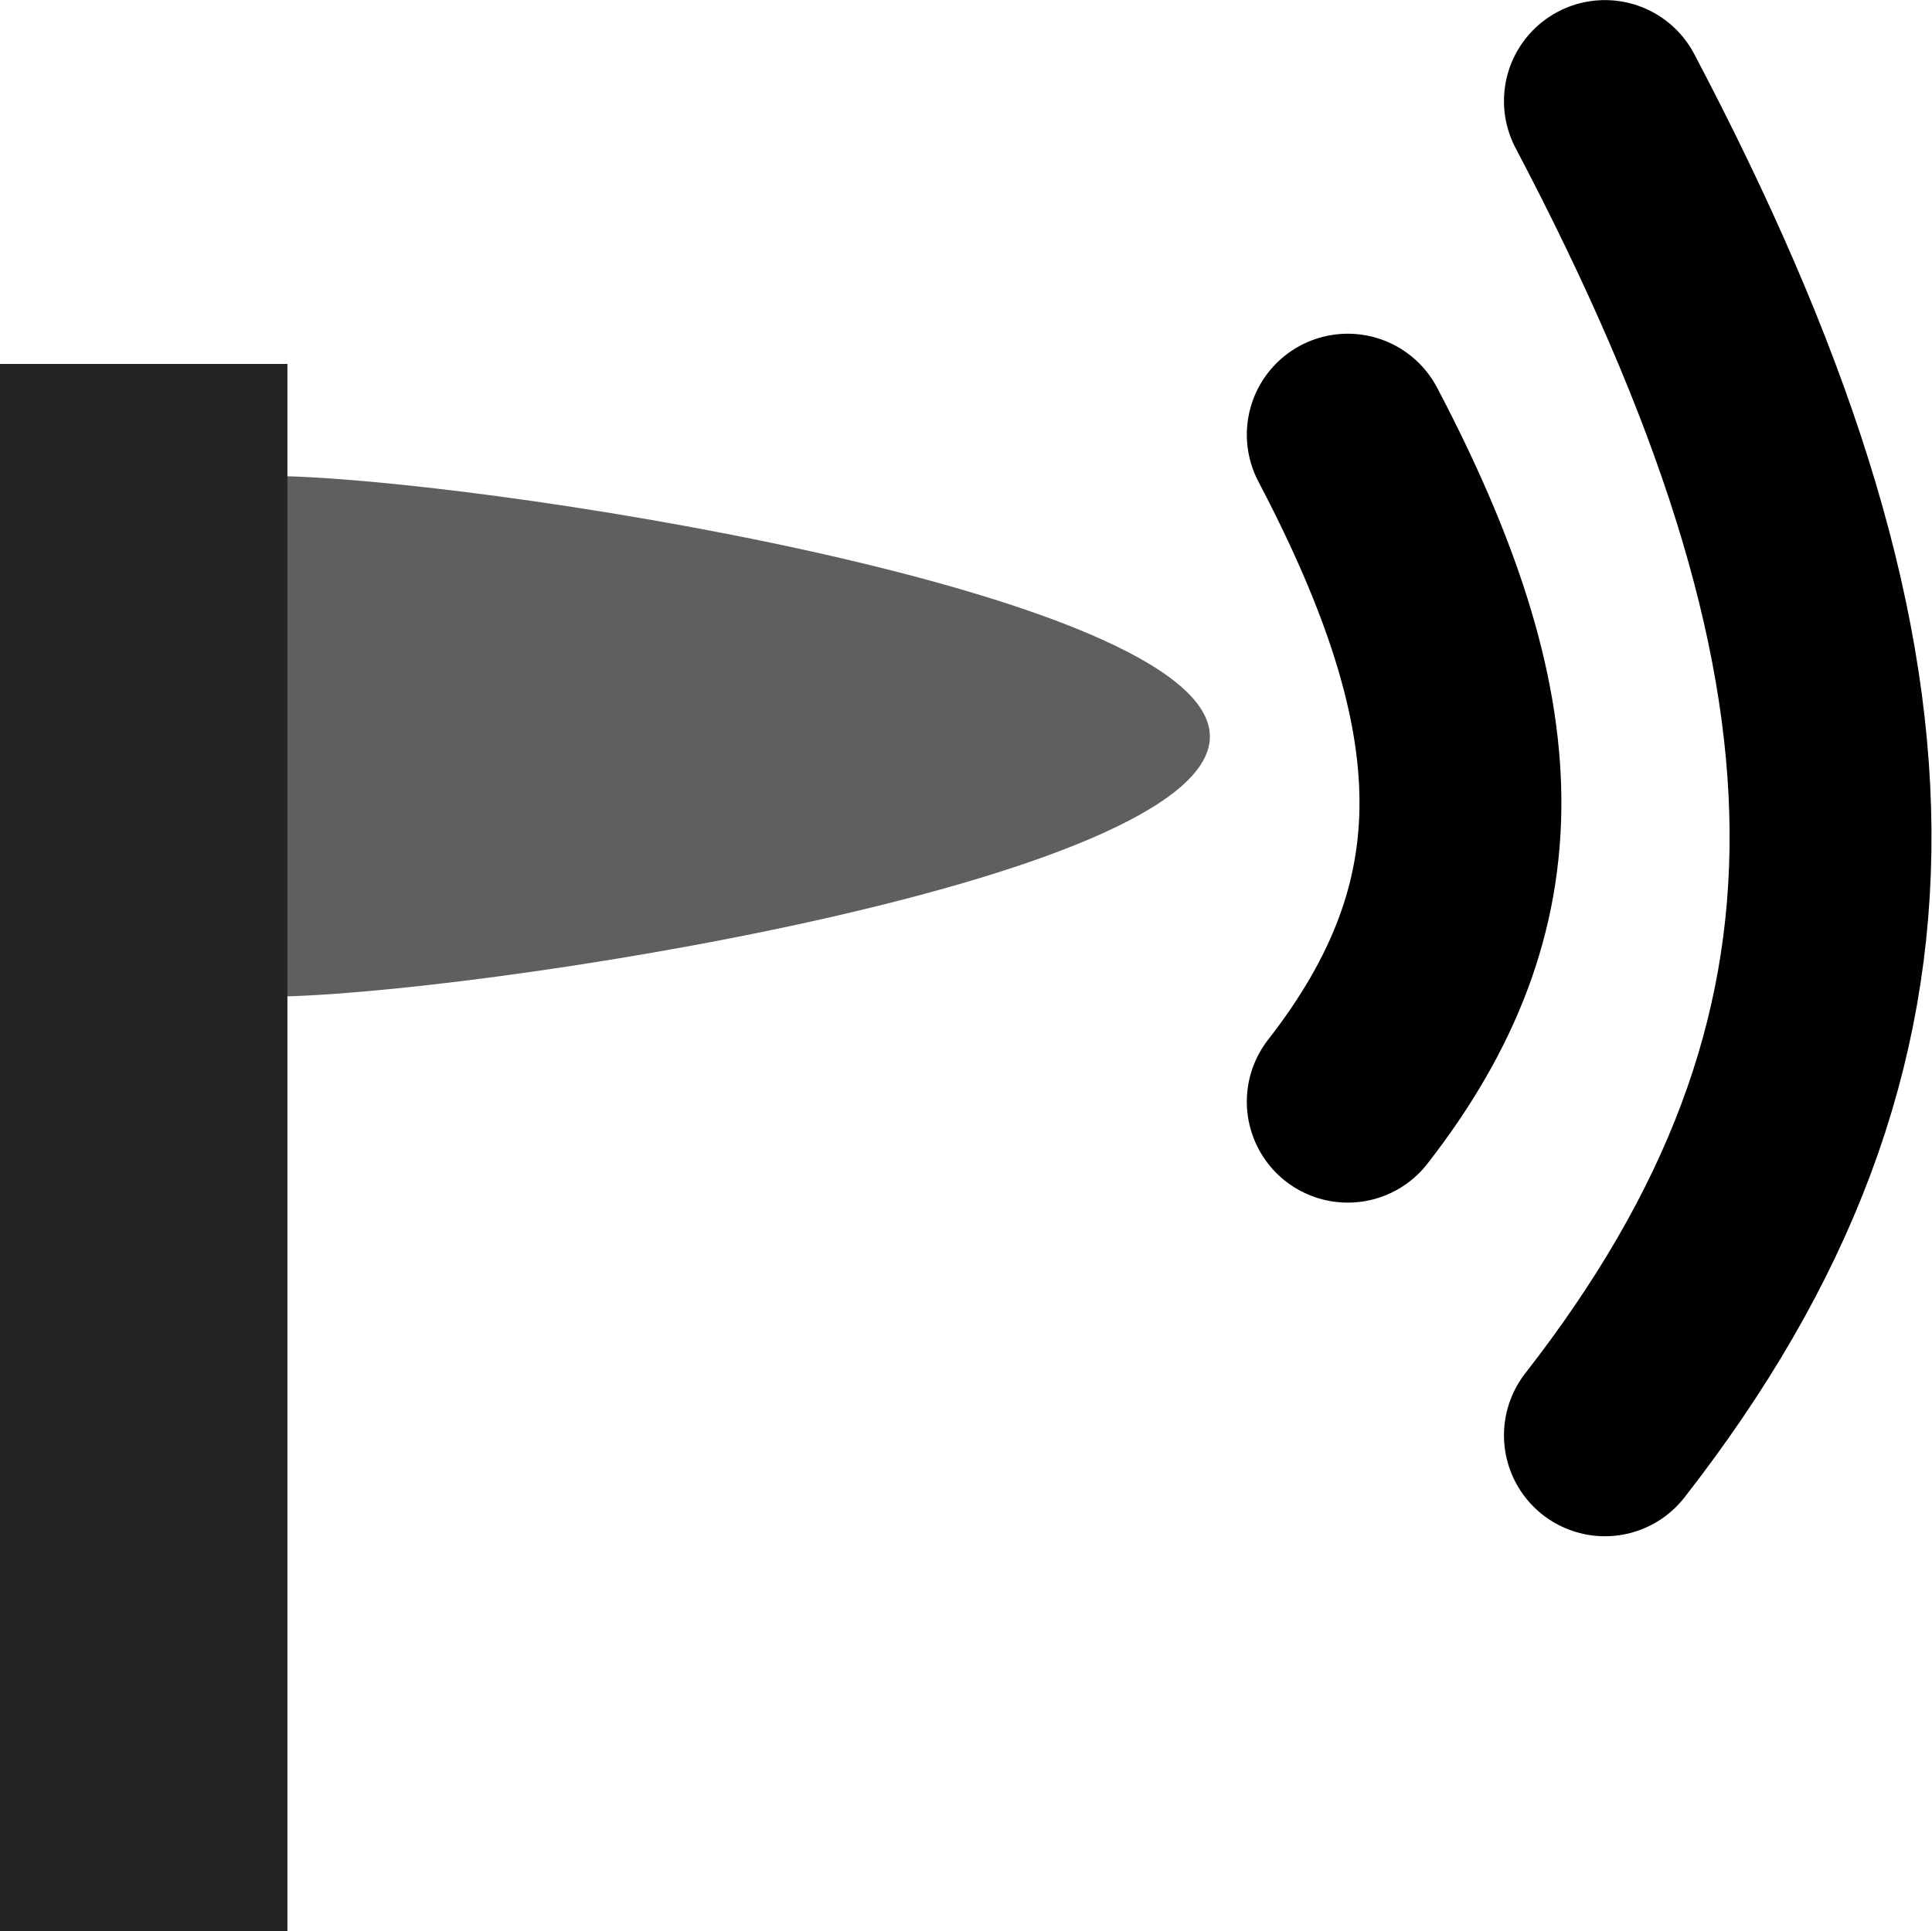 <?xml version="1.0" encoding="UTF-8"?>
<svg xmlns="http://www.w3.org/2000/svg" xmlns:xlink="http://www.w3.org/1999/xlink" width="13" height="12.995" viewBox="0 0 13 12.995">
<path fill-rule="evenodd" fill="rgb(37.255%, 37.255%, 37.255%)" fill-opacity="1" d="M 1.809 3.203 L 1.809 6.707 C 3.102 6.707 8.141 5.941 8.141 4.957 C 8.141 3.973 3.102 3.203 1.809 3.203 Z M 1.809 3.203 "/>
<path fill-rule="nonzero" fill="rgb(14.118%, 14.118%, 14.118%)" fill-opacity="1" d="M 0 2.449 L 1.934 2.449 L 1.934 12.996 L 0 12.996 Z M 0 2.449 "/>
<path fill="none" stroke-width="1.045" stroke-linecap="round" stroke-linejoin="round" stroke="rgb(0%, 0%, 0%)" stroke-opacity="1" stroke-miterlimit="4" d="M 6.976 2.25 C 7.737 3.699 7.77 4.684 6.976 5.703 " transform="matrix(1.3, 0, 0, 1.3, 0, 0)"/>
<path fill="none" stroke-width="1.045" stroke-linecap="round" stroke-linejoin="round" stroke="rgb(0%, 0%, 0%)" stroke-opacity="1" stroke-miterlimit="4" d="M 8.307 0.523 C 9.831 3.419 9.897 5.39 8.307 7.43 " transform="matrix(1.3, 0, 0, 1.3, 0, 0)"/>
</svg>
